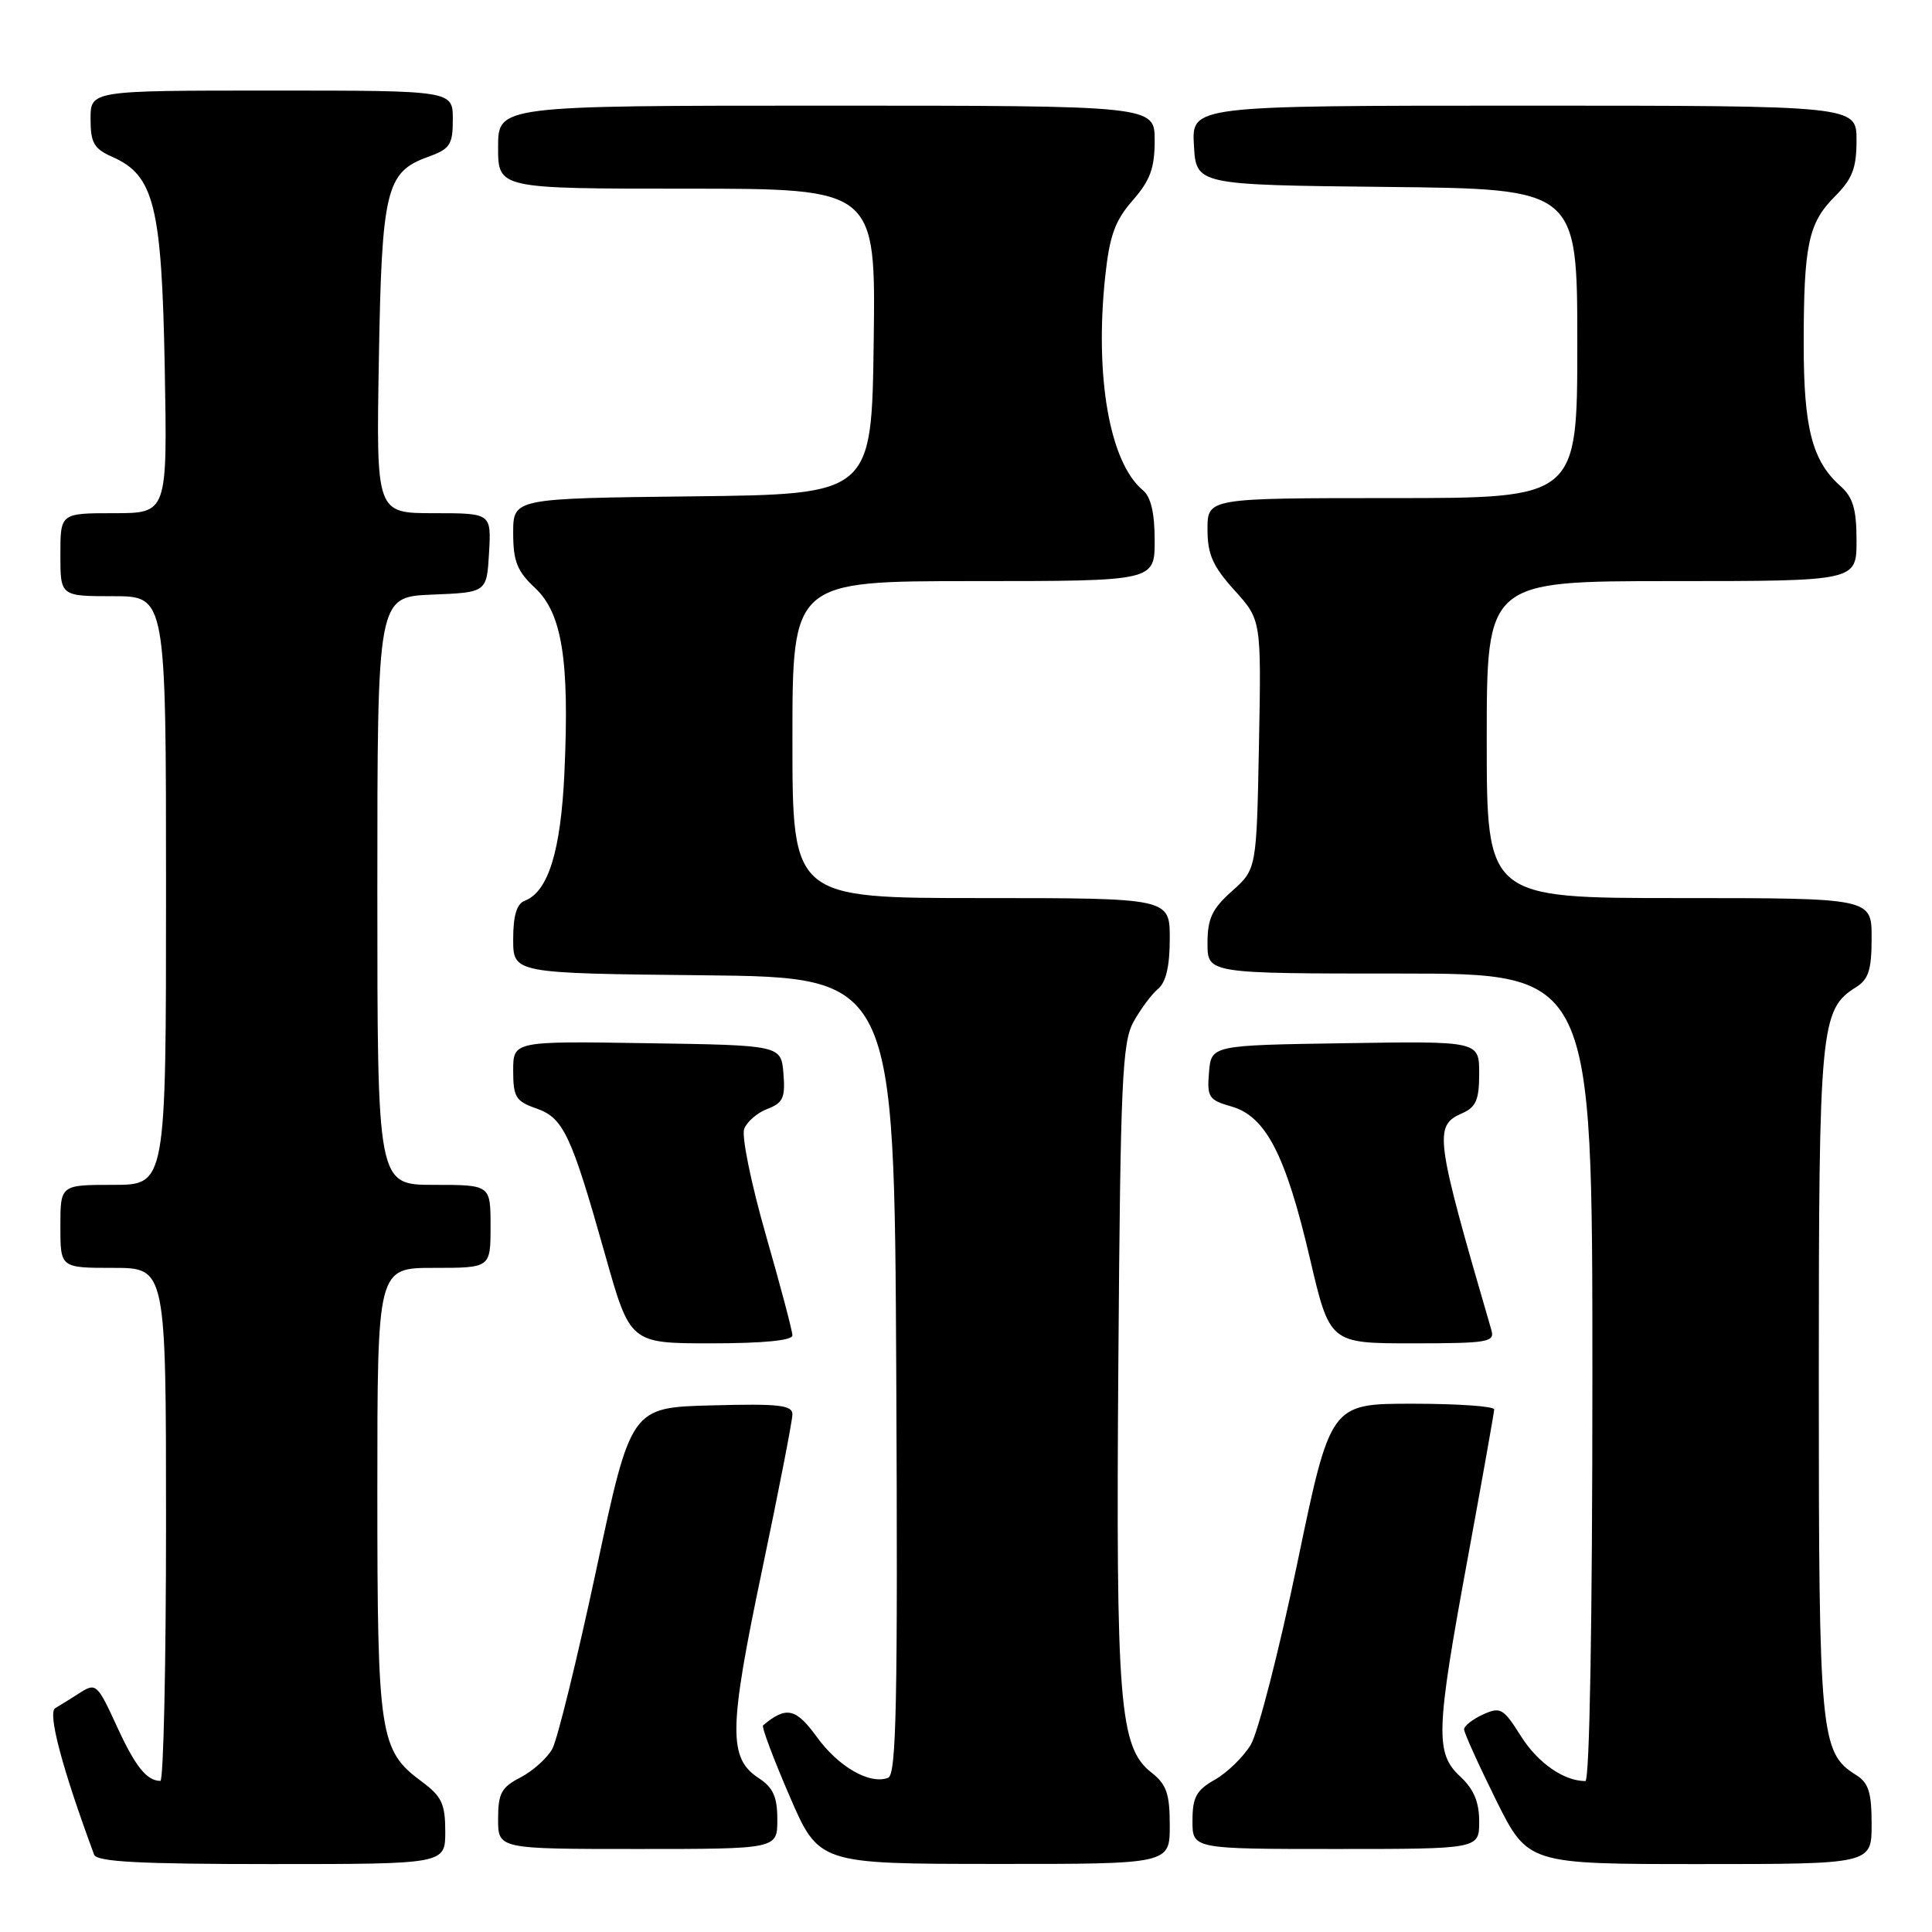 <?xml version="1.0" encoding="UTF-8" standalone="no"?>
<!DOCTYPE svg PUBLIC "-//W3C//DTD SVG 1.1//EN" "http://www.w3.org/Graphics/SVG/1.1/DTD/svg11.dtd" >
<svg xmlns="http://www.w3.org/2000/svg" xmlns:xlink="http://www.w3.org/1999/xlink" version="1.1" viewBox="0 0 256 256">
 <g >
 <path fill="currentColor"
d=" M 59.00 242.69 C 59.00 239.03 58.53 238.03 55.91 236.09 C 50.29 231.94 50.00 230.02 50.00 197.53 C 50.00 168.00 50.00 168.00 57.50 168.00 C 65.00 168.00 65.00 168.00 65.00 162.50 C 65.00 157.00 65.00 157.00 57.50 157.00 C 50.00 157.00 50.00 157.00 50.00 118.04 C 50.00 79.09 50.00 79.09 57.25 78.79 C 64.50 78.50 64.50 78.50 64.80 73.25 C 65.10 68.00 65.10 68.00 57.48 68.00 C 49.85 68.00 49.85 68.00 50.20 47.75 C 50.58 25.16 51.15 22.80 56.66 20.81 C 59.65 19.73 60.00 19.20 60.00 15.80 C 60.00 12.00 60.00 12.00 36.00 12.00 C 12.00 12.00 12.00 12.00 12.00 15.76 C 12.00 18.94 12.44 19.71 14.91 20.80 C 20.43 23.24 21.43 27.29 21.83 48.75 C 22.18 68.00 22.18 68.00 15.09 68.00 C 8.00 68.00 8.00 68.00 8.00 73.50 C 8.00 79.00 8.00 79.00 15.00 79.00 C 22.00 79.00 22.00 79.00 22.00 118.00 C 22.00 157.00 22.00 157.00 15.00 157.00 C 8.00 157.00 8.00 157.00 8.00 162.50 C 8.00 168.00 8.00 168.00 15.00 168.00 C 22.00 168.00 22.00 168.00 22.00 202.00 C 22.00 220.70 21.66 235.99 21.25 235.98 C 19.42 235.95 17.91 234.05 15.45 228.67 C 12.93 223.18 12.70 222.96 10.65 224.27 C 9.47 225.03 7.97 225.96 7.32 226.34 C 6.28 226.95 8.25 234.36 12.47 245.75 C 12.83 246.70 18.46 247.00 35.97 247.00 C 59.00 247.00 59.00 247.00 59.00 242.69 Z  M 155.00 241.89 C 155.00 237.68 154.58 236.45 152.57 234.87 C 148.32 231.53 147.85 225.76 148.19 180.30 C 148.46 143.37 148.70 138.14 150.18 135.43 C 151.11 133.74 152.57 131.77 153.43 131.05 C 154.50 130.17 155.00 128.04 155.00 124.38 C 155.00 119.00 155.00 119.00 130.00 119.00 C 105.00 119.00 105.00 119.00 105.00 98.00 C 105.00 77.00 105.00 77.00 129.00 77.00 C 153.00 77.00 153.00 77.00 153.00 71.62 C 153.00 67.96 152.50 65.83 151.43 64.95 C 147.03 61.29 145.03 49.89 146.45 36.59 C 147.03 31.20 147.75 29.22 150.09 26.55 C 152.40 23.91 153.00 22.29 153.00 18.62 C 153.00 14.00 153.00 14.00 109.50 14.00 C 66.00 14.00 66.00 14.00 66.00 19.50 C 66.00 25.00 66.00 25.00 91.02 25.00 C 116.04 25.00 116.04 25.00 115.77 45.25 C 115.50 65.50 115.50 65.50 91.75 65.77 C 68.00 66.04 68.00 66.04 68.00 70.62 C 68.00 74.38 68.52 75.68 70.90 77.91 C 74.48 81.25 75.47 87.48 74.79 102.34 C 74.32 112.74 72.65 118.15 69.54 119.35 C 68.47 119.76 68.00 121.31 68.00 124.45 C 68.00 128.97 68.00 128.97 93.25 129.23 C 118.50 129.50 118.50 129.50 118.76 182.28 C 118.97 225.58 118.78 235.15 117.68 235.57 C 115.25 236.50 111.11 234.13 108.22 230.14 C 105.45 226.32 104.18 226.05 101.11 228.62 C 100.89 228.80 102.47 233.01 104.61 237.96 C 108.50 246.97 108.50 246.97 131.75 246.98 C 155.00 247.00 155.00 247.00 155.00 241.89 Z  M 248.00 241.74 C 248.00 237.50 247.60 236.23 245.93 235.19 C 241.21 232.24 241.00 230.00 241.00 183.00 C 241.00 136.00 241.21 133.76 245.93 130.81 C 247.60 129.77 248.00 128.50 248.00 124.26 C 248.00 119.00 248.00 119.00 222.50 119.00 C 197.00 119.00 197.00 119.00 197.00 98.00 C 197.00 77.00 197.00 77.00 221.50 77.00 C 246.00 77.00 246.00 77.00 246.00 71.65 C 246.00 67.46 245.54 65.90 243.86 64.40 C 240.13 61.08 239.00 56.72 239.00 45.66 C 239.00 32.43 239.61 29.55 243.14 26.02 C 245.45 23.70 246.00 22.28 246.00 18.58 C 246.00 14.00 246.00 14.00 201.95 14.00 C 157.90 14.00 157.90 14.00 158.20 19.25 C 158.50 24.50 158.50 24.50 183.75 24.77 C 209.00 25.03 209.00 25.03 209.00 45.52 C 209.00 66.00 209.00 66.00 184.50 66.00 C 160.00 66.00 160.00 66.00 160.00 70.13 C 160.00 73.46 160.69 75.02 163.57 78.21 C 167.13 82.15 167.13 82.15 166.82 98.66 C 166.50 115.17 166.50 115.17 163.25 118.07 C 160.60 120.43 160.00 121.72 160.00 124.99 C 160.00 129.00 160.00 129.00 185.50 129.00 C 211.00 129.00 211.00 129.00 211.00 182.50 C 211.00 215.02 210.63 236.00 210.07 236.00 C 207.22 236.00 203.77 233.60 201.54 230.06 C 199.19 226.34 198.82 226.13 196.50 227.18 C 195.13 227.81 194.00 228.69 194.00 229.15 C 194.00 229.60 195.90 233.80 198.22 238.49 C 202.45 247.00 202.45 247.00 225.22 247.00 C 248.00 247.00 248.00 247.00 248.00 241.74 Z  M 103.00 241.12 C 103.00 238.09 102.45 236.87 100.55 235.62 C 96.49 232.97 96.55 229.15 100.95 208.19 C 103.18 197.57 105.00 188.22 105.00 187.41 C 105.00 186.18 103.20 185.98 94.30 186.22 C 83.60 186.50 83.60 186.50 79.01 208.00 C 76.48 219.82 73.86 230.51 73.18 231.74 C 72.50 232.97 70.60 234.67 68.97 235.52 C 66.43 236.83 66.00 237.63 66.00 241.03 C 66.00 245.00 66.00 245.00 84.50 245.00 C 103.00 245.00 103.00 245.00 103.00 241.12 Z  M 196.00 241.36 C 196.00 238.77 195.28 237.07 193.50 235.41 C 190.15 232.30 190.24 229.48 194.49 206.43 C 196.40 196.02 197.98 187.16 197.99 186.75 C 197.99 186.34 193.12 186.00 187.15 186.00 C 176.29 186.00 176.29 186.00 171.90 207.13 C 169.48 218.75 166.70 229.58 165.73 231.19 C 164.76 232.80 162.62 234.88 160.99 235.81 C 158.52 237.21 158.01 238.14 158.01 241.25 C 158.00 245.00 158.00 245.00 177.00 245.00 C 196.00 245.00 196.00 245.00 196.00 241.36 Z  M 105.00 176.95 C 105.00 176.38 103.41 170.37 101.47 163.61 C 99.53 156.84 98.24 150.53 98.61 149.58 C 98.97 148.63 100.36 147.43 101.70 146.93 C 103.76 146.14 104.07 145.44 103.81 142.25 C 103.50 138.50 103.50 138.50 85.75 138.23 C 68.00 137.95 68.00 137.95 68.00 141.88 C 68.00 145.35 68.35 145.93 71.03 146.86 C 74.66 148.12 75.67 150.27 80.18 166.25 C 83.49 178.00 83.49 178.00 94.25 178.00 C 101.06 178.00 105.00 177.62 105.00 176.95 Z  M 197.62 176.25 C 190.13 150.54 189.95 149.18 193.75 147.51 C 195.58 146.71 196.00 145.73 196.00 142.24 C 196.00 137.95 196.00 137.95 178.25 138.23 C 160.50 138.50 160.50 138.50 160.20 142.09 C 159.92 145.39 160.17 145.76 163.19 146.62 C 167.73 147.93 170.37 153.04 173.57 166.75 C 176.20 178.00 176.20 178.00 187.17 178.00 C 197.14 178.00 198.09 177.84 197.62 176.25 Z "/>
</g>
</svg>